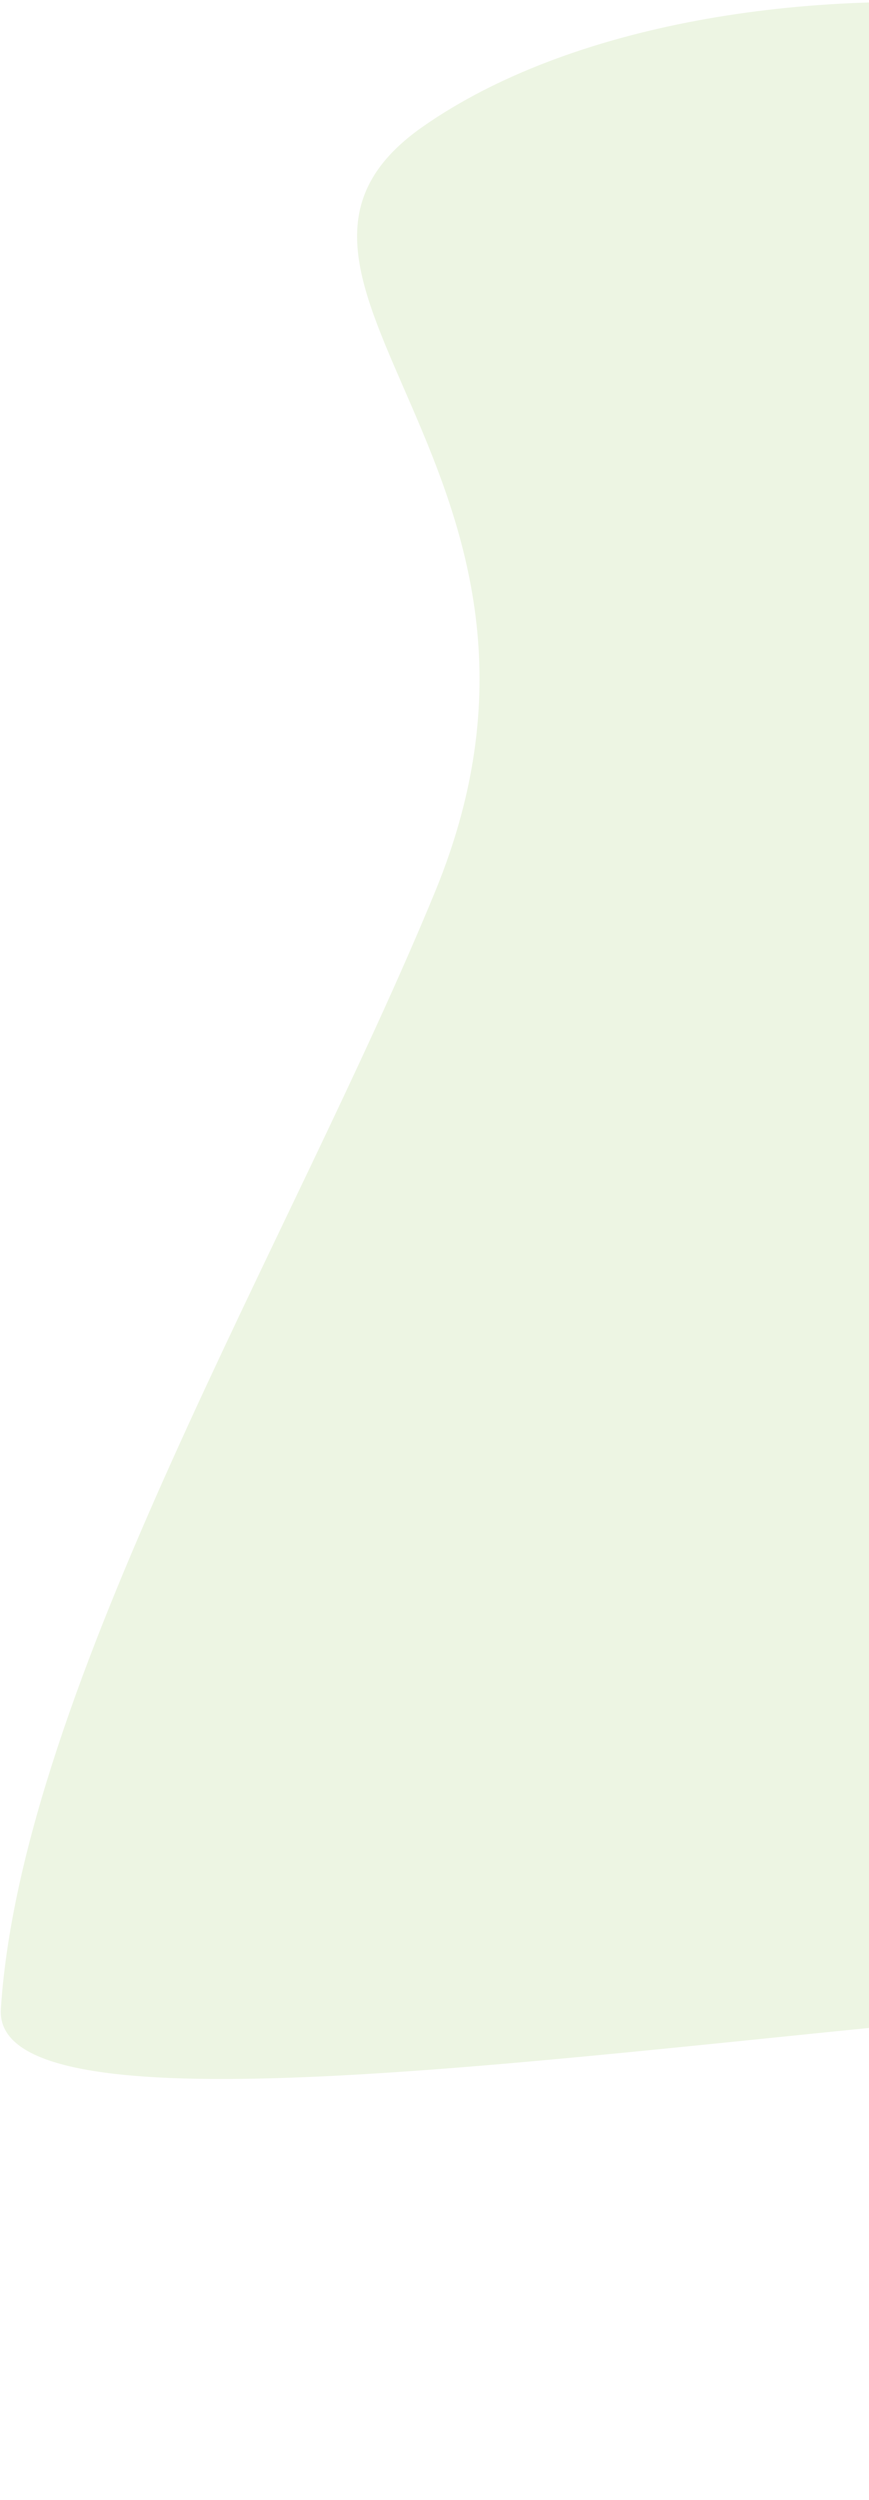 <svg width="194" height="558" viewBox="0 0 194 558" fill="none" xmlns="http://www.w3.org/2000/svg">
<path d="M343.509 481.735C426.057 599.905 225.34 564.283 343.509 481.735C430.135 392.396 -3.275 502.232 0.189 448.434C4.803 376.78 65.441 276.185 97.174 198.931C135.62 105.335 46.103 62.002 94.432 28.242C159.87 -17.47 305.075 -5.639 343.509 54.91C374.481 103.702 403.164 168.98 440 221.712C522.548 339.882 461.679 399.188 343.509 481.735Z" fill="#DCEDC8" fill-opacity="0.5"/>
</svg>
